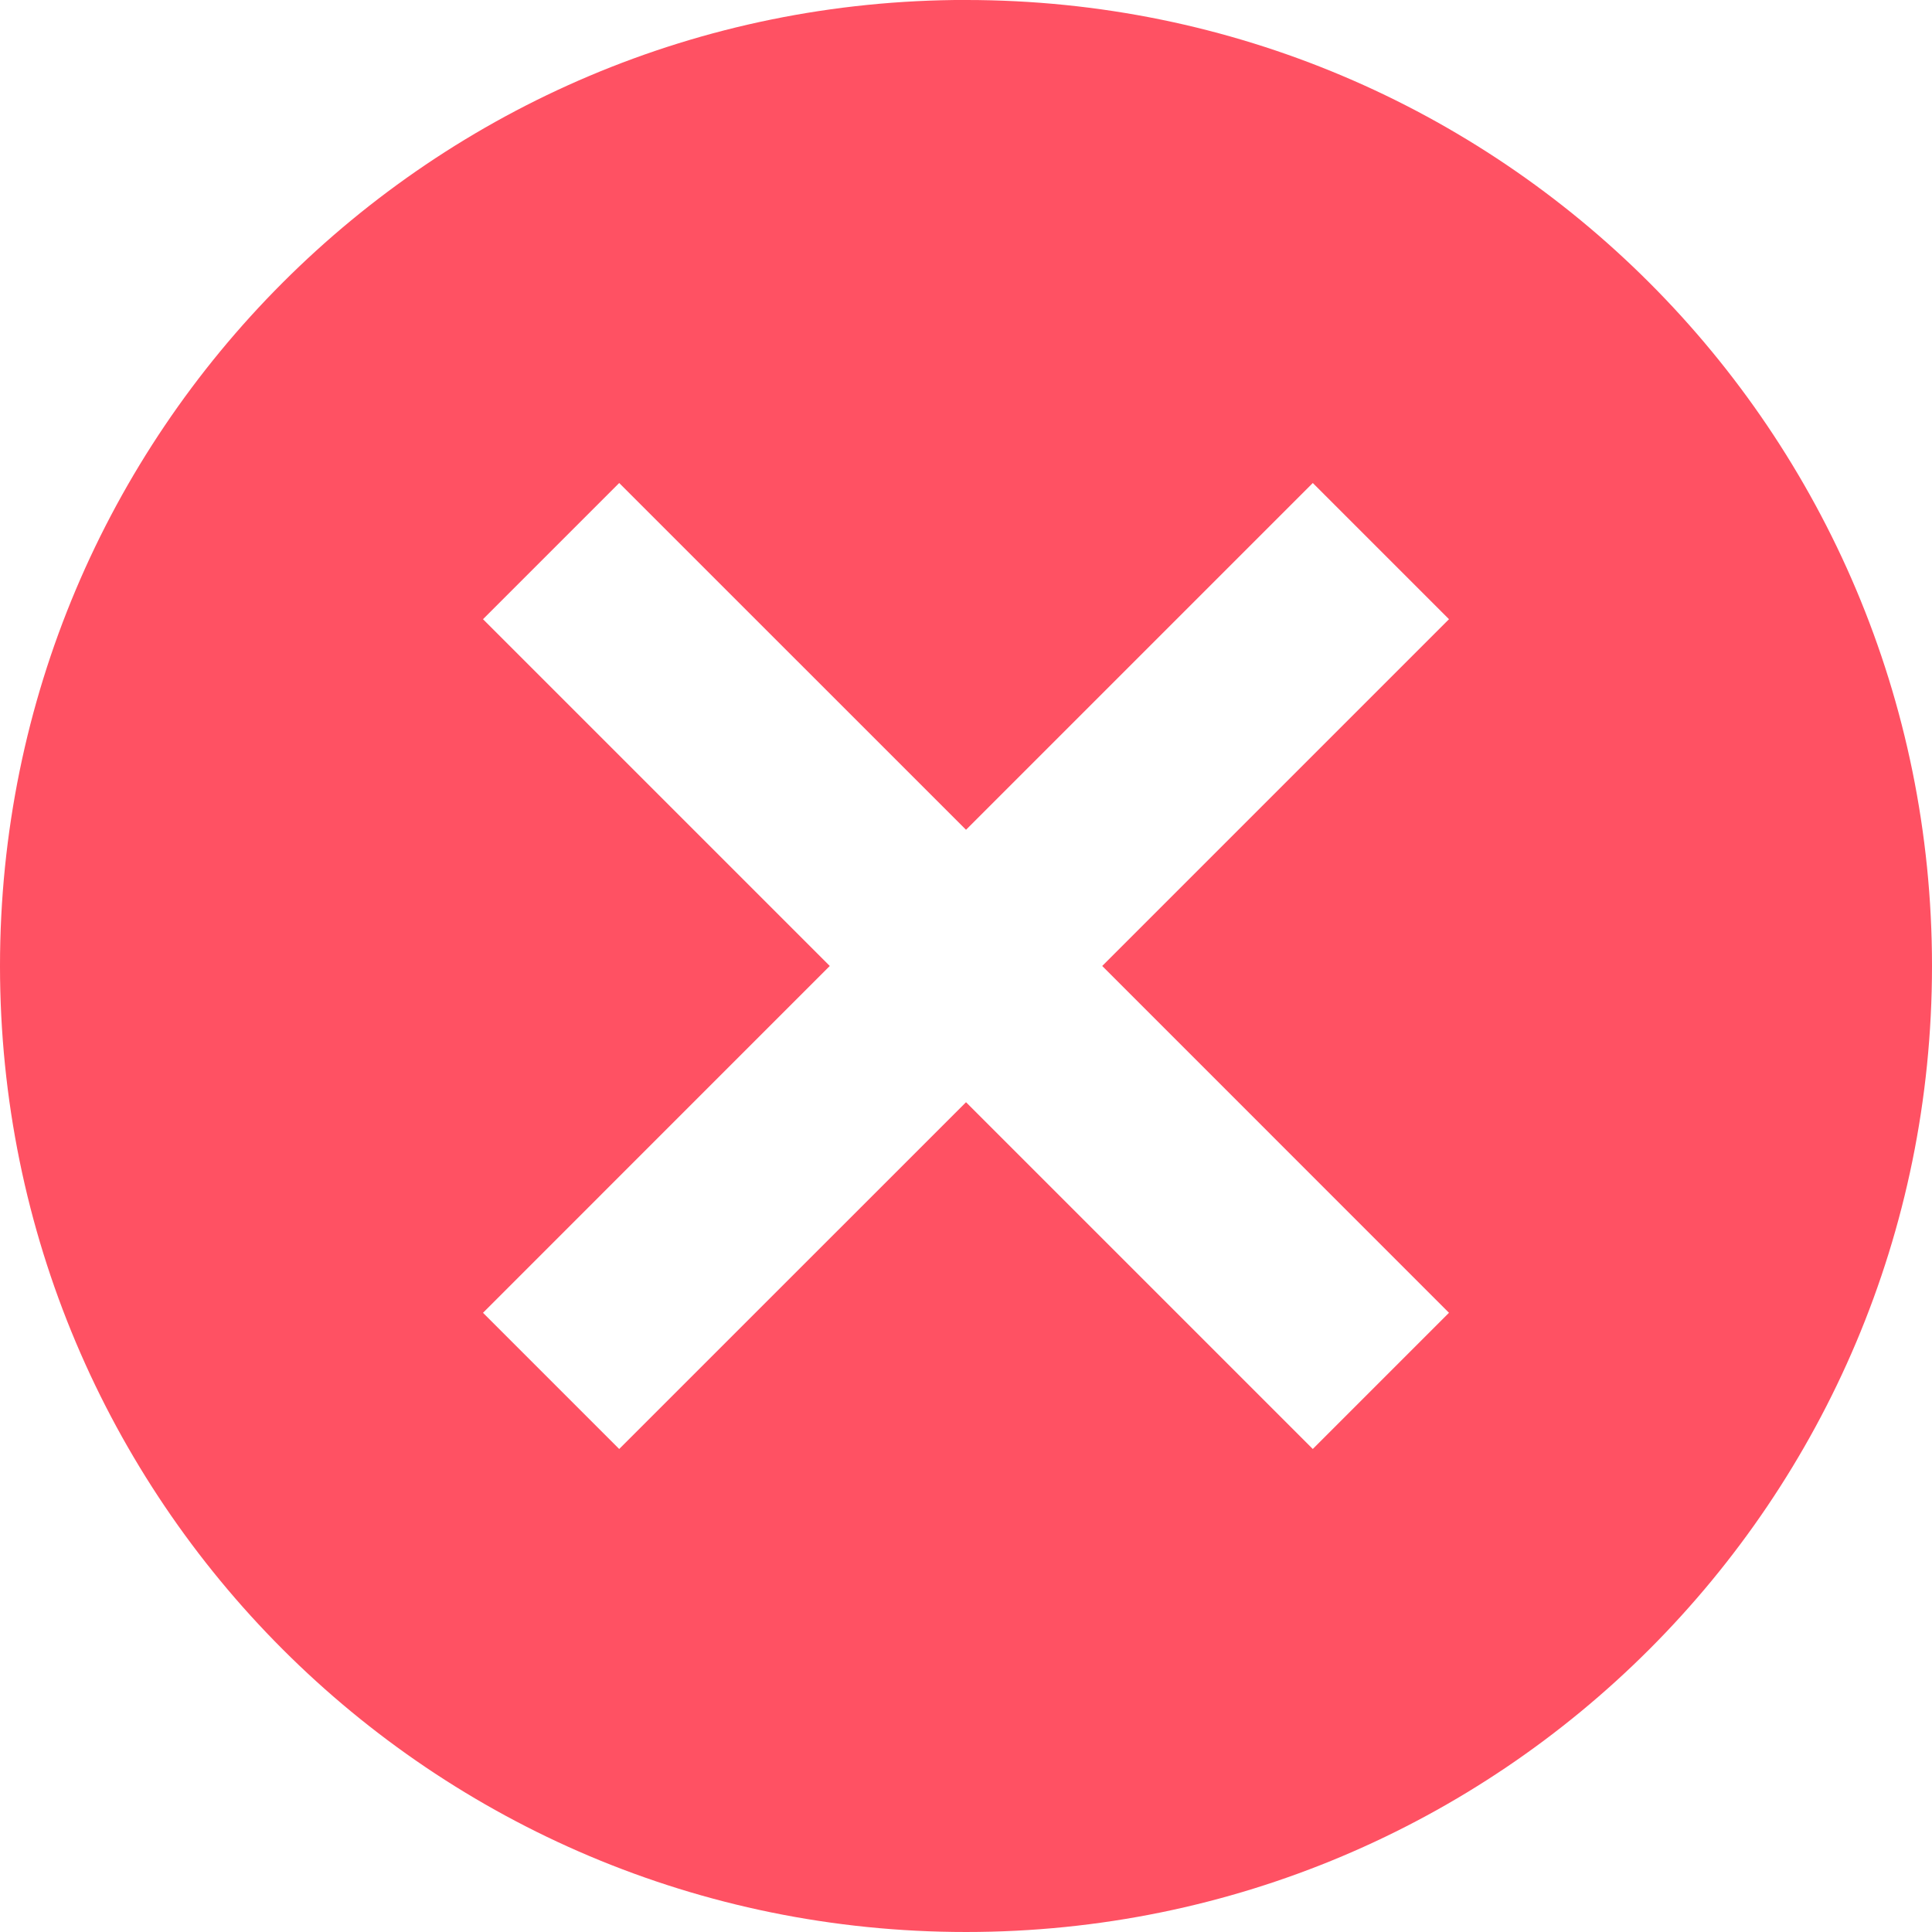 <svg xmlns="http://www.w3.org/2000/svg" width="37.791" height="37.791" viewBox="1379 266.801 37.791 37.791"><path d="M1397.896 266.8c-10.45 0-18.896 8.447-18.896 18.896 0 10.45 8.446 18.896 18.896 18.896 10.449 0 18.895-8.446 18.895-18.896 0-10.449-8.446-18.895-18.895-18.895Zm9.447 25.68-2.664 2.664-6.783-6.783-6.784 6.783-2.664-2.664 6.783-6.784-6.783-6.783 2.664-2.664 6.784 6.783 6.783-6.783 2.664 2.664-6.783 6.783 6.783 6.784Z" fill="#ff5163" fill-rule="evenodd" data-name="Icon material-cancel"/></svg>